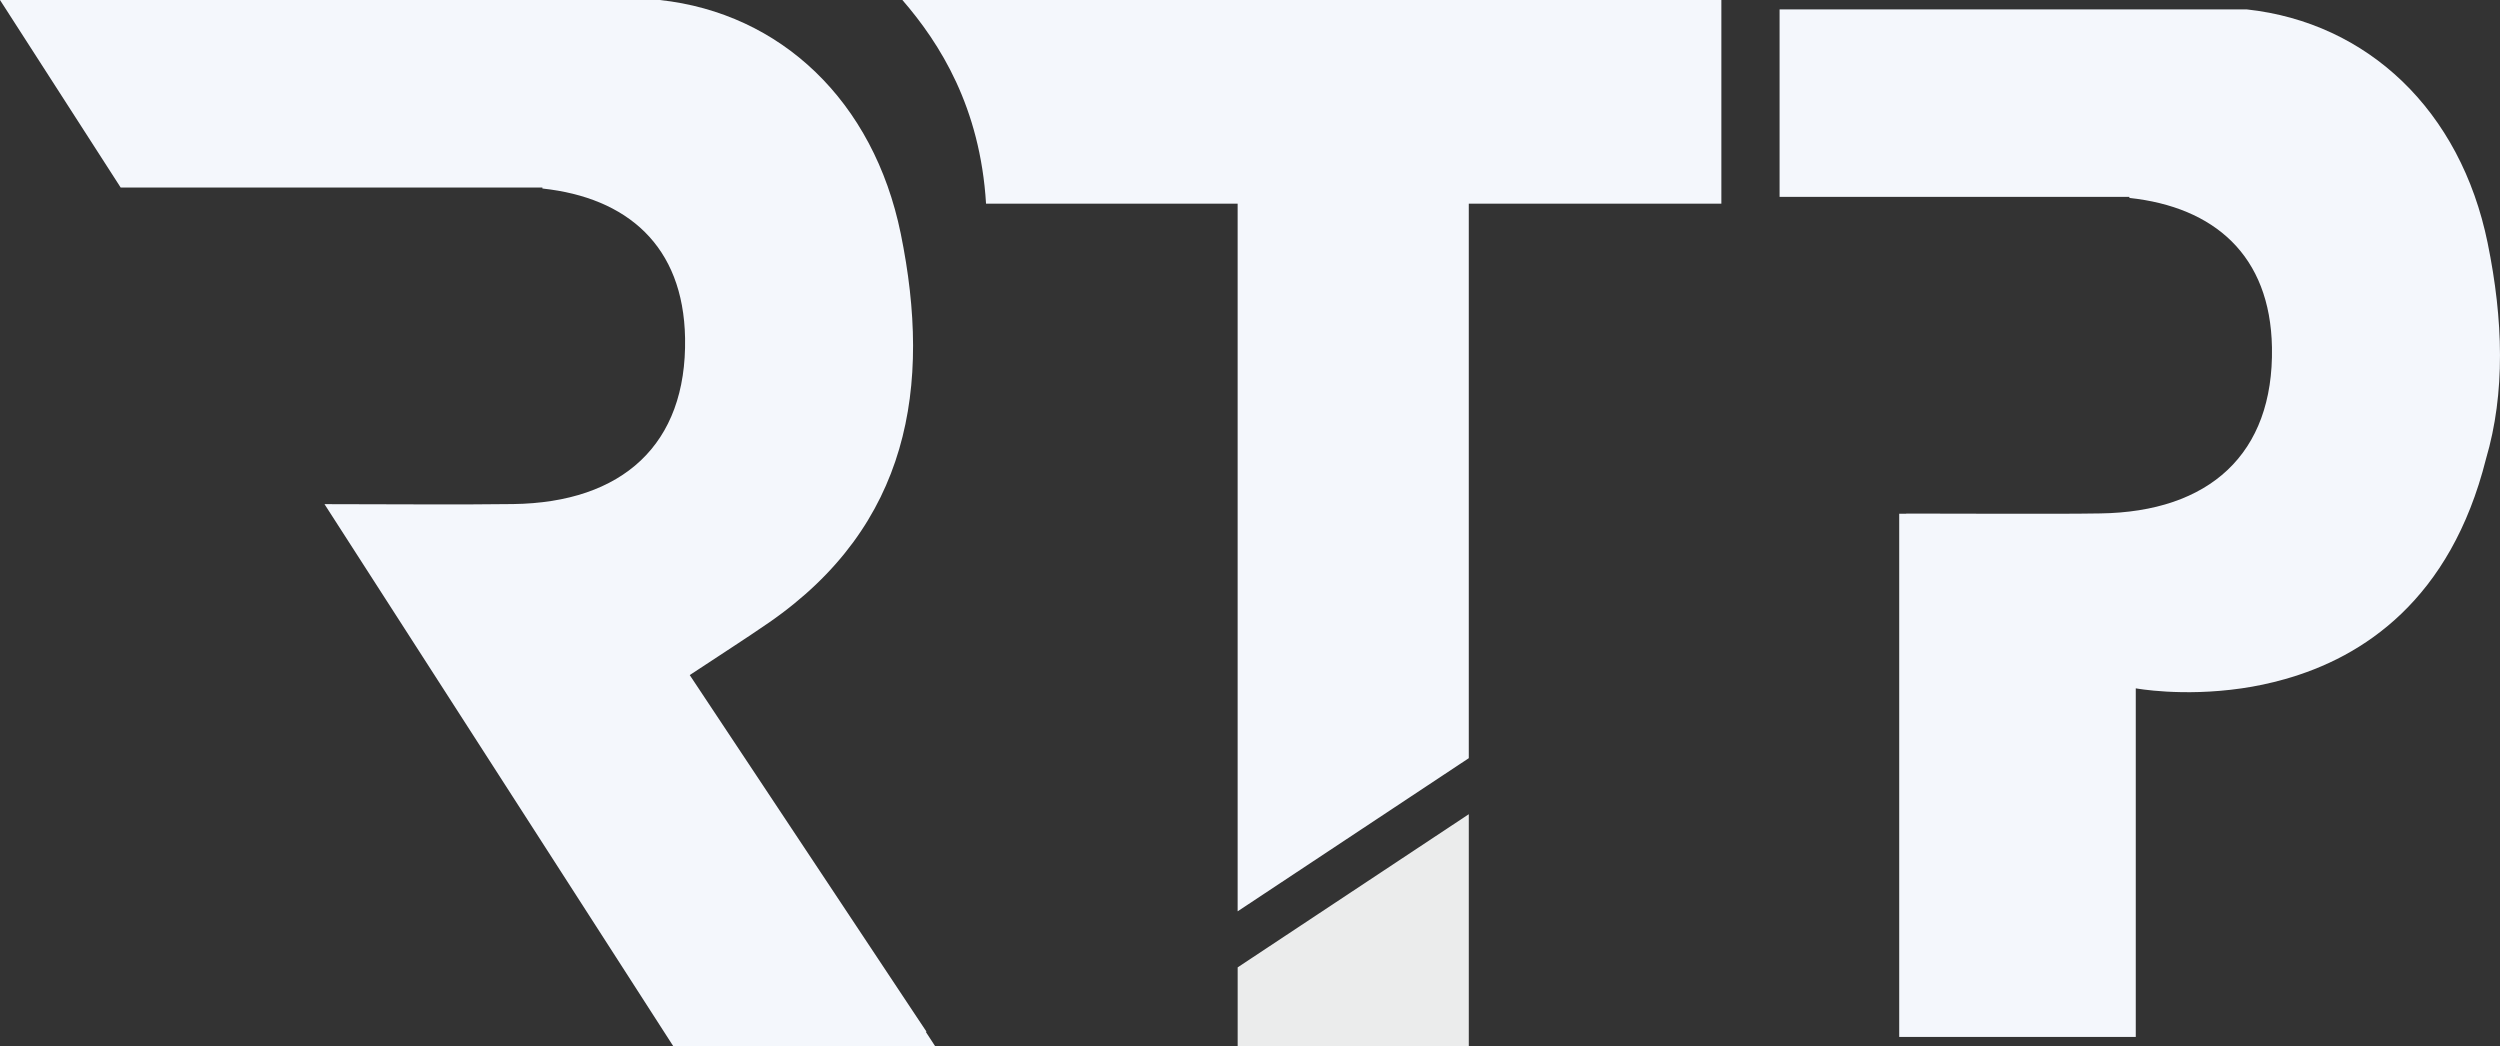 <?xml version="1.0" encoding="UTF-8"?>
<!DOCTYPE svg PUBLIC "-//W3C//DTD SVG 1.1//EN" "http://www.w3.org/Graphics/SVG/1.1/DTD/svg11.dtd">
<!-- Creator: CorelDRAW 2018 (64-Bit) -->
<svg xmlns="http://www.w3.org/2000/svg" xml:space="preserve" width="205.67mm" height="86.077mm" version="1.1" style="shape-rendering:geometricPrecision; text-rendering:geometricPrecision; image-rendering:optimizeQuality; fill-rule:evenodd; clip-rule:evenodd"
viewBox="0 0 89070.6 37277.9"
 xmlns:xlink="http://www.w3.org/1999/xlink">
 <rect x="0" y="0" width="89070.6" height="37277.9" fill="#333333" stroke="none"/>
 <defs>
  <style type="text/css">
   <![CDATA[
    .fil1 {fill:#EBECEC;fill-rule:nonzero}
    .fil0 {fill:#F4F7FC;fill-rule:nonzero}
   ]]>
  </style>
 </defs>
 <g id="Слой_x0020_1">
  <g id="_2314863804832">
   <path class="fil0" d="M88630.64 8656.72c-964.37,-4721.48 -4271,-7852.19 -8581.97,-8321.77l-16645.24 0 0 6680.16 12462.85 0 0 36.51c3010.83,323.64 5022.08,2035.59 5079.85,5327.01 67.78,3801.41 -2238.01,5862.21 -6123.7,5913.91 -460.92,6.06 -920.5,11.26 -1390.52,11.26l-2215.88 0c-998.67,0 -2075.52,-6.06 -3304.89,-6.06l5.67 6.06 -251.1 0 0 18639.6 8428.18 0 0 -12419.02c0,0 1648.98,309.3 3775.34,0 489.59,-70.33 1002.61,-176.35 1526.51,-324.89 2803.61,-786.29 5914.74,-2834.01 7174.51,-7843.92 694.18,-2354.89 619.86,-4960.41 60.37,-7698.84z"/>
   <path class="fil0" d="M35130.62 7255.32l8964.24 0 0 25213.78 8235.29 -5456.5 0 -19757.28 8999.02 0 0 -7255.32 -29179.37 0c1345.74,1556.48 2771.86,3822.72 2980.82,7255.32z"/>
   <polygon class="fil1" points="44095.73,37277.03 52330.63,37277.03 52330.63,29008.7 44095.73,34465.59 "/>
   <path class="fil0" d="M33009.89 36757.9c-126.41,-189.38 -247.16,-370.11 -372.71,-559.49 -2803.61,-4226.69 -5388.72,-8117.19 -8063.32,-12146.66 1093.39,-724.58 1973.48,-1284.07 2830.98,-1875.74 4985.14,-3455.17 5802.27,-8393.41 4687.14,-13852.5 -966.5,-4724.08 -4273.6,-7854.79 -8581.97,-8323.07l-23510.02 0 4299.23 6680.63 15025.36 0 0 35.17c3014.3,324.5 5023.81,2035.15 5083.36,5328.35 67.73,3800.55 -2238.48,5862.21 -6124.17,5914.3 -1998.21,25.64 -4006,5.67 -6722.73,3.03l12429.42 19315.98 9329.59 0 -335.81 -515.23c9.14,-3.9 16.5,-3.9 25.64,-4.76z"/>
  </g>
 </g>
</svg>
